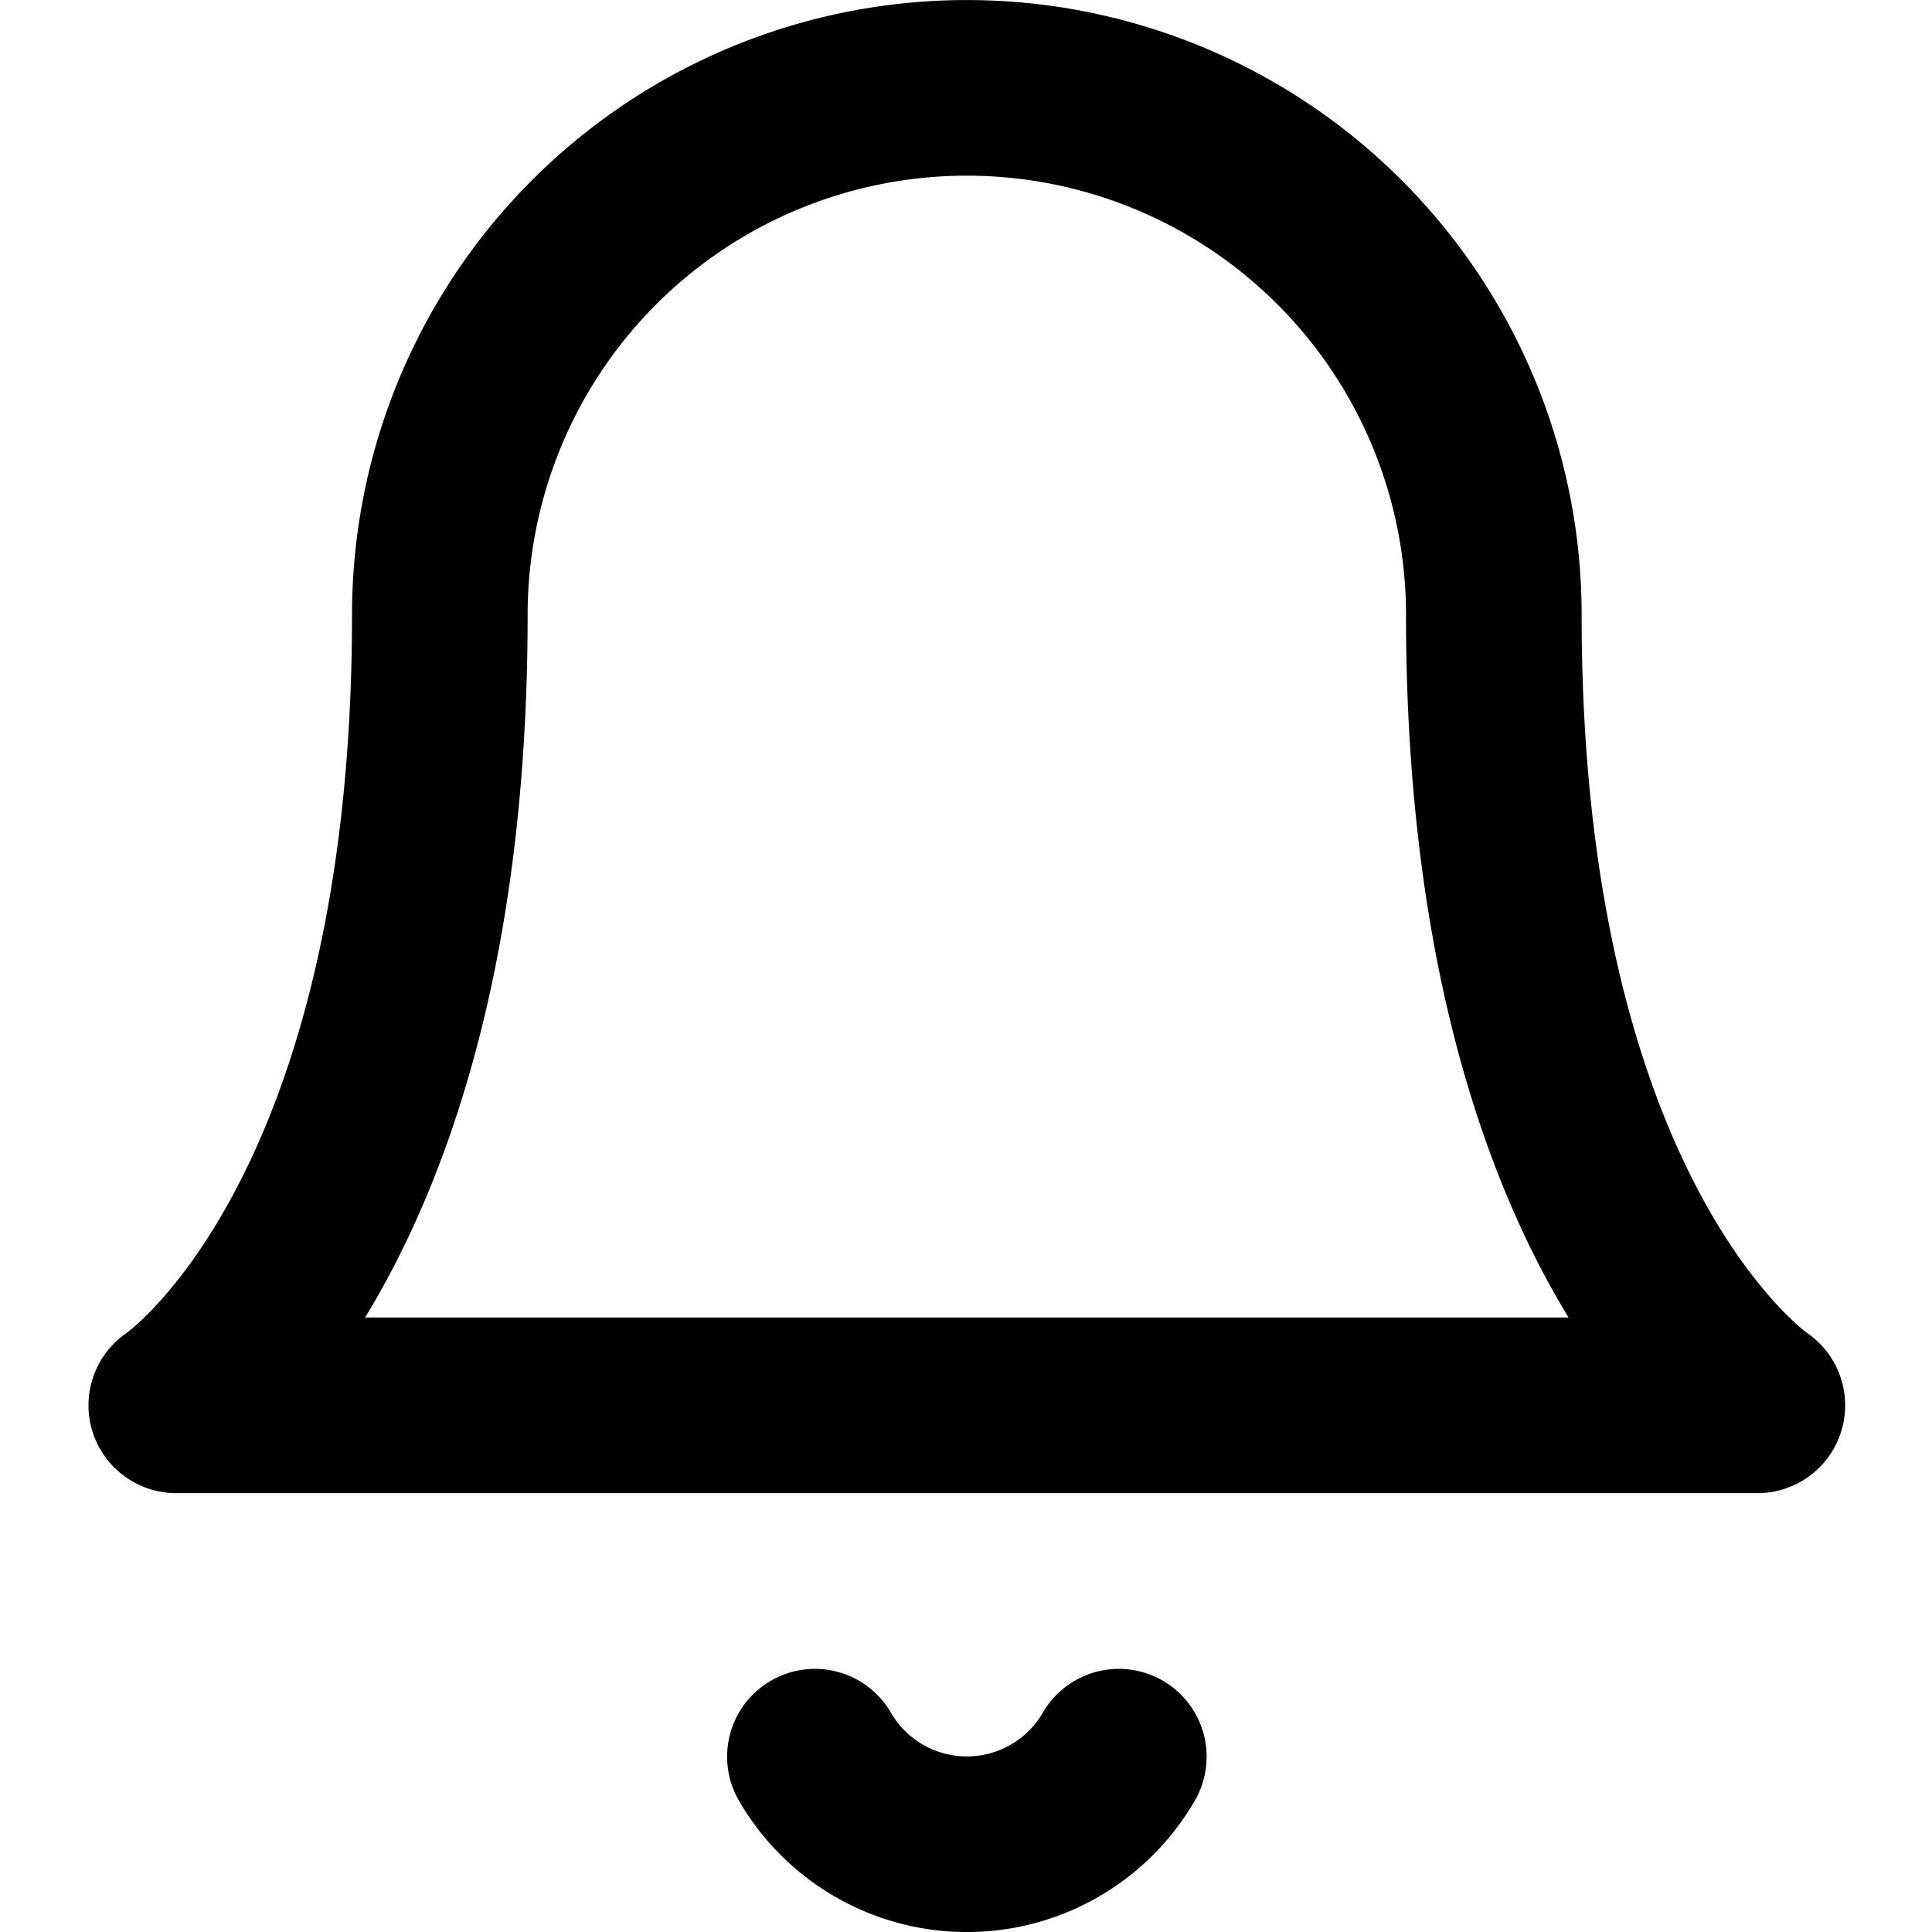 <svg xmlns="http://www.w3.org/2000/svg" xmlns:xlink="http://www.w3.org/1999/xlink" width="20" height="20" viewBox="0 0 20 20"><defs><style>.a{fill:#eee;}.b{clip-path:url(#a);}.c{fill:none;stroke:#000;stroke-linecap:round;stroke-linejoin:round;stroke-width:1.818px;}</style><clipPath id="a"><rect class="a" width="20" height="20" transform="translate(1457 -77)"/></clipPath></defs><g class="b" transform="translate(-1457 77)"><g transform="translate(1456.098 -77.909)"><path class="c" d="M16.366,7.274a5.455,5.455,0,1,0-10.911,0c0,6.365-2.728,8.183-2.728,8.183H19.094s-2.728-1.818-2.728-8.183"/><path class="c" d="M12.484,19.094a1.818,1.818,0,0,1-3.146,0"/></g></g></svg>